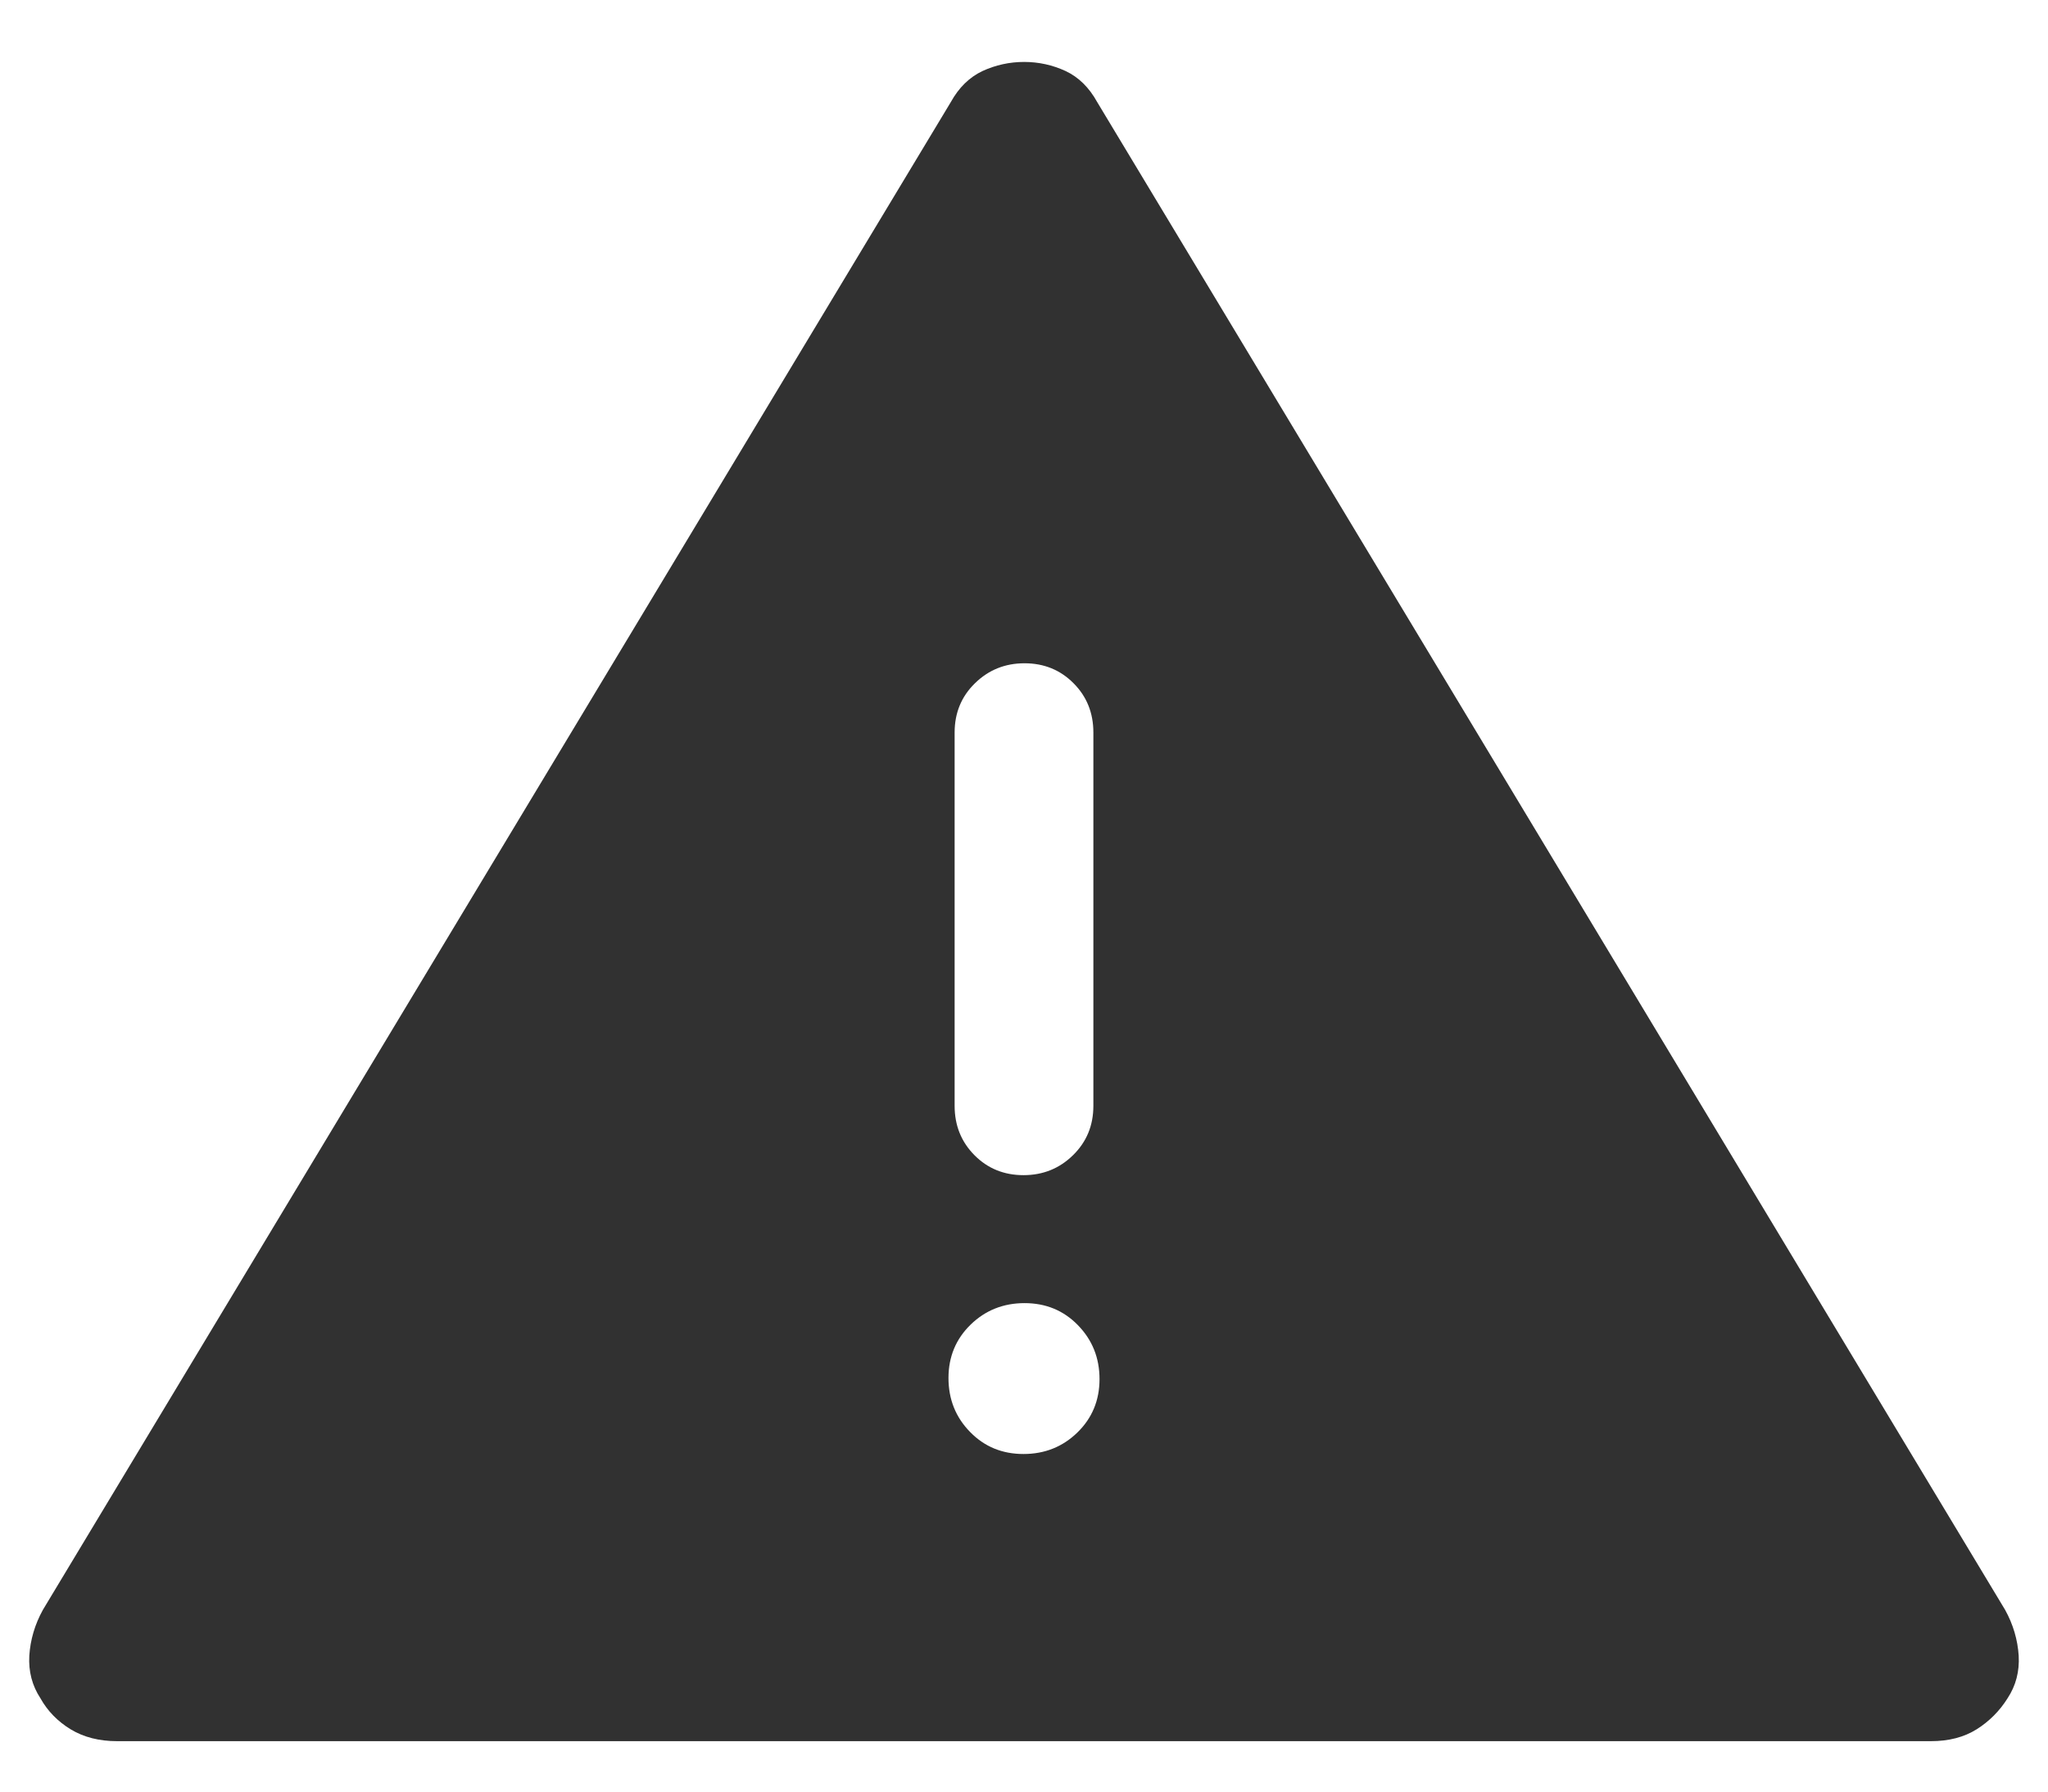 <svg width="16" height="14" viewBox="0 0 16 14" fill="none" xmlns="http://www.w3.org/2000/svg">
<path d="M0.915 13.606C0.775 13.606 0.654 13.575 0.553 13.514C0.451 13.452 0.372 13.371 0.316 13.271C0.251 13.172 0.222 13.061 0.229 12.938C0.237 12.814 0.272 12.694 0.335 12.58L7.428 0.798C7.491 0.684 7.574 0.603 7.676 0.555C7.778 0.508 7.887 0.484 8.001 0.484C8.115 0.484 8.223 0.508 8.325 0.555C8.427 0.603 8.509 0.684 8.572 0.798L15.665 12.58C15.728 12.694 15.763 12.814 15.771 12.938C15.778 13.061 15.749 13.172 15.684 13.271C15.622 13.37 15.541 13.451 15.443 13.513C15.344 13.575 15.225 13.606 15.085 13.606H0.915ZM7.996 11.362C8.161 11.362 8.302 11.306 8.417 11.194C8.532 11.082 8.59 10.943 8.59 10.777C8.59 10.611 8.534 10.471 8.421 10.355C8.309 10.24 8.17 10.183 8.004 10.183C7.839 10.183 7.698 10.239 7.583 10.351C7.468 10.463 7.41 10.602 7.41 10.768C7.41 10.934 7.466 11.075 7.579 11.19C7.691 11.305 7.83 11.362 7.996 11.362ZM7.996 9.183C8.148 9.183 8.277 9.131 8.383 9.027C8.489 8.923 8.542 8.795 8.542 8.641V5.724C8.542 5.571 8.49 5.442 8.387 5.339C8.284 5.235 8.156 5.183 8.004 5.183C7.852 5.183 7.723 5.235 7.617 5.339C7.511 5.442 7.458 5.571 7.458 5.724V8.641C7.458 8.795 7.51 8.923 7.613 9.027C7.716 9.131 7.844 9.183 7.996 9.183Z" fill="#313131"/>
</svg>

